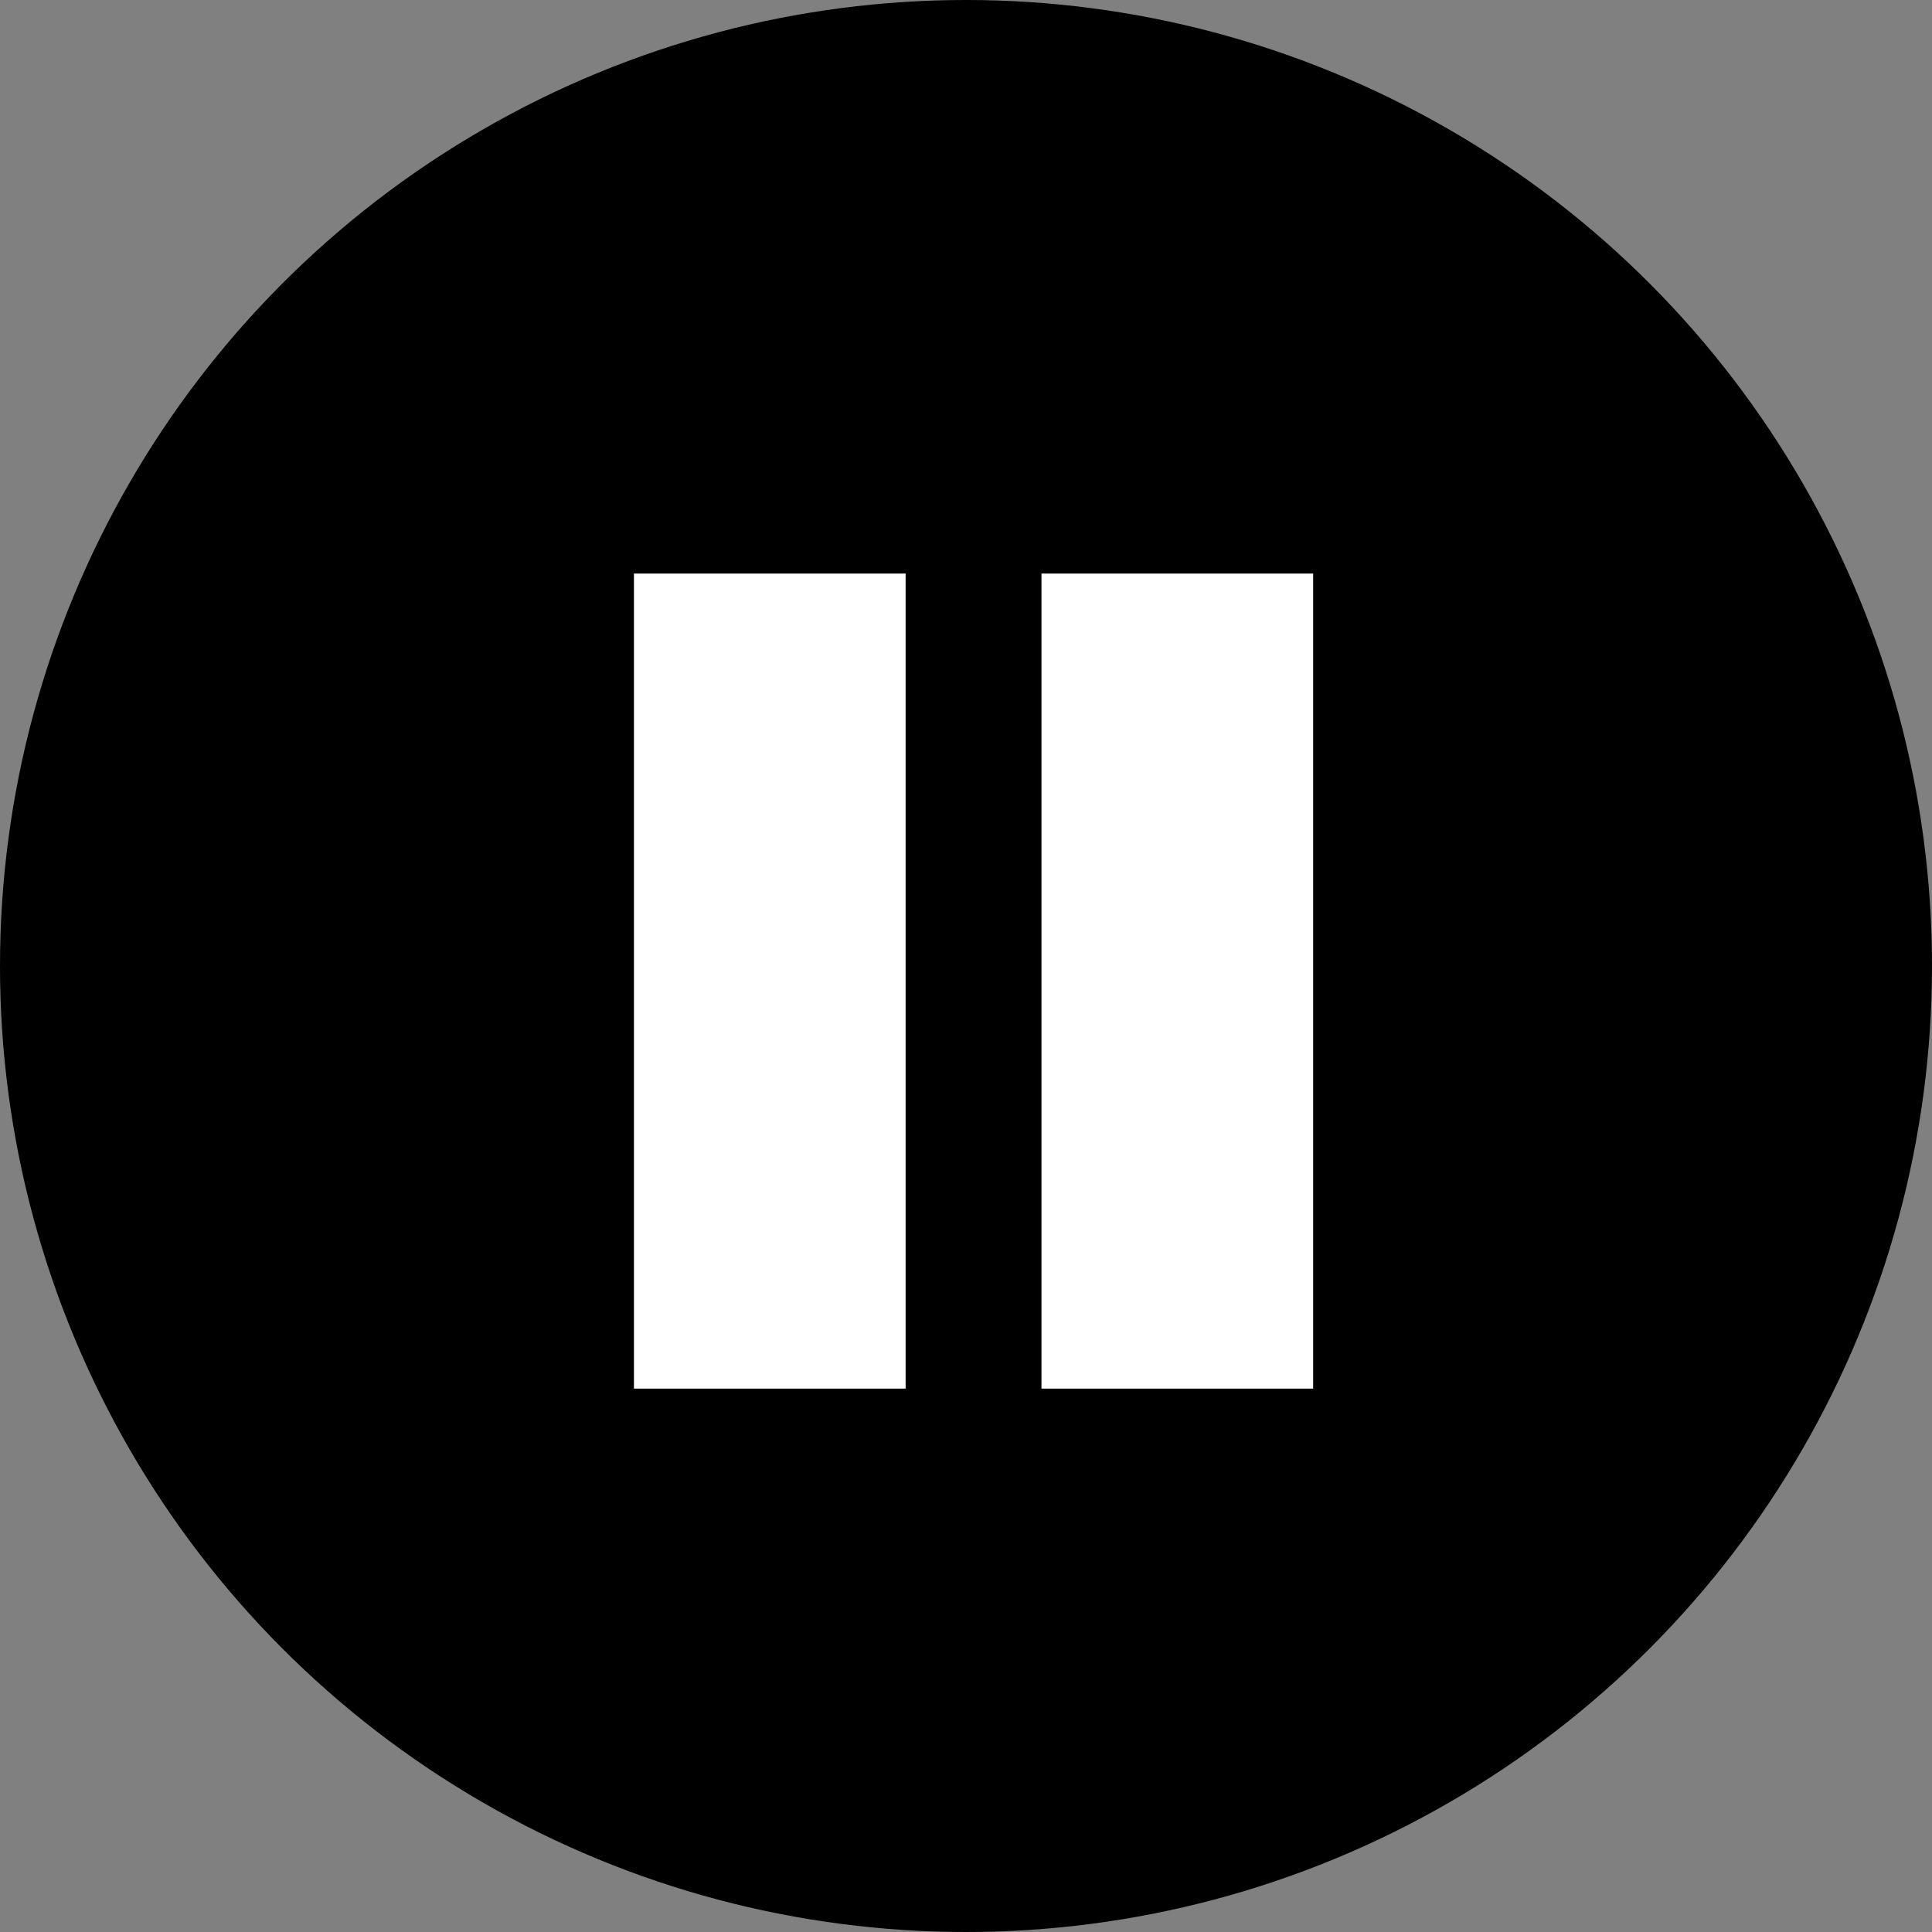 <svg class="sbv-video-pause" viewBox="0 0 64 64" xmlns="http://www.w3.org/2000/svg" data-type="pauseIcon" aria-hidden="true" role="img">
    <rect x="0" y="0" width="64" height="64" fill="#808080" stroke="none"/>
    <circle fill="#000" cx="32" cy="32" r="32"/>
    <path fill="#FFF" d="M21 19h9v27h-9zm13.5 0h9v27h-9z"/>
</svg>